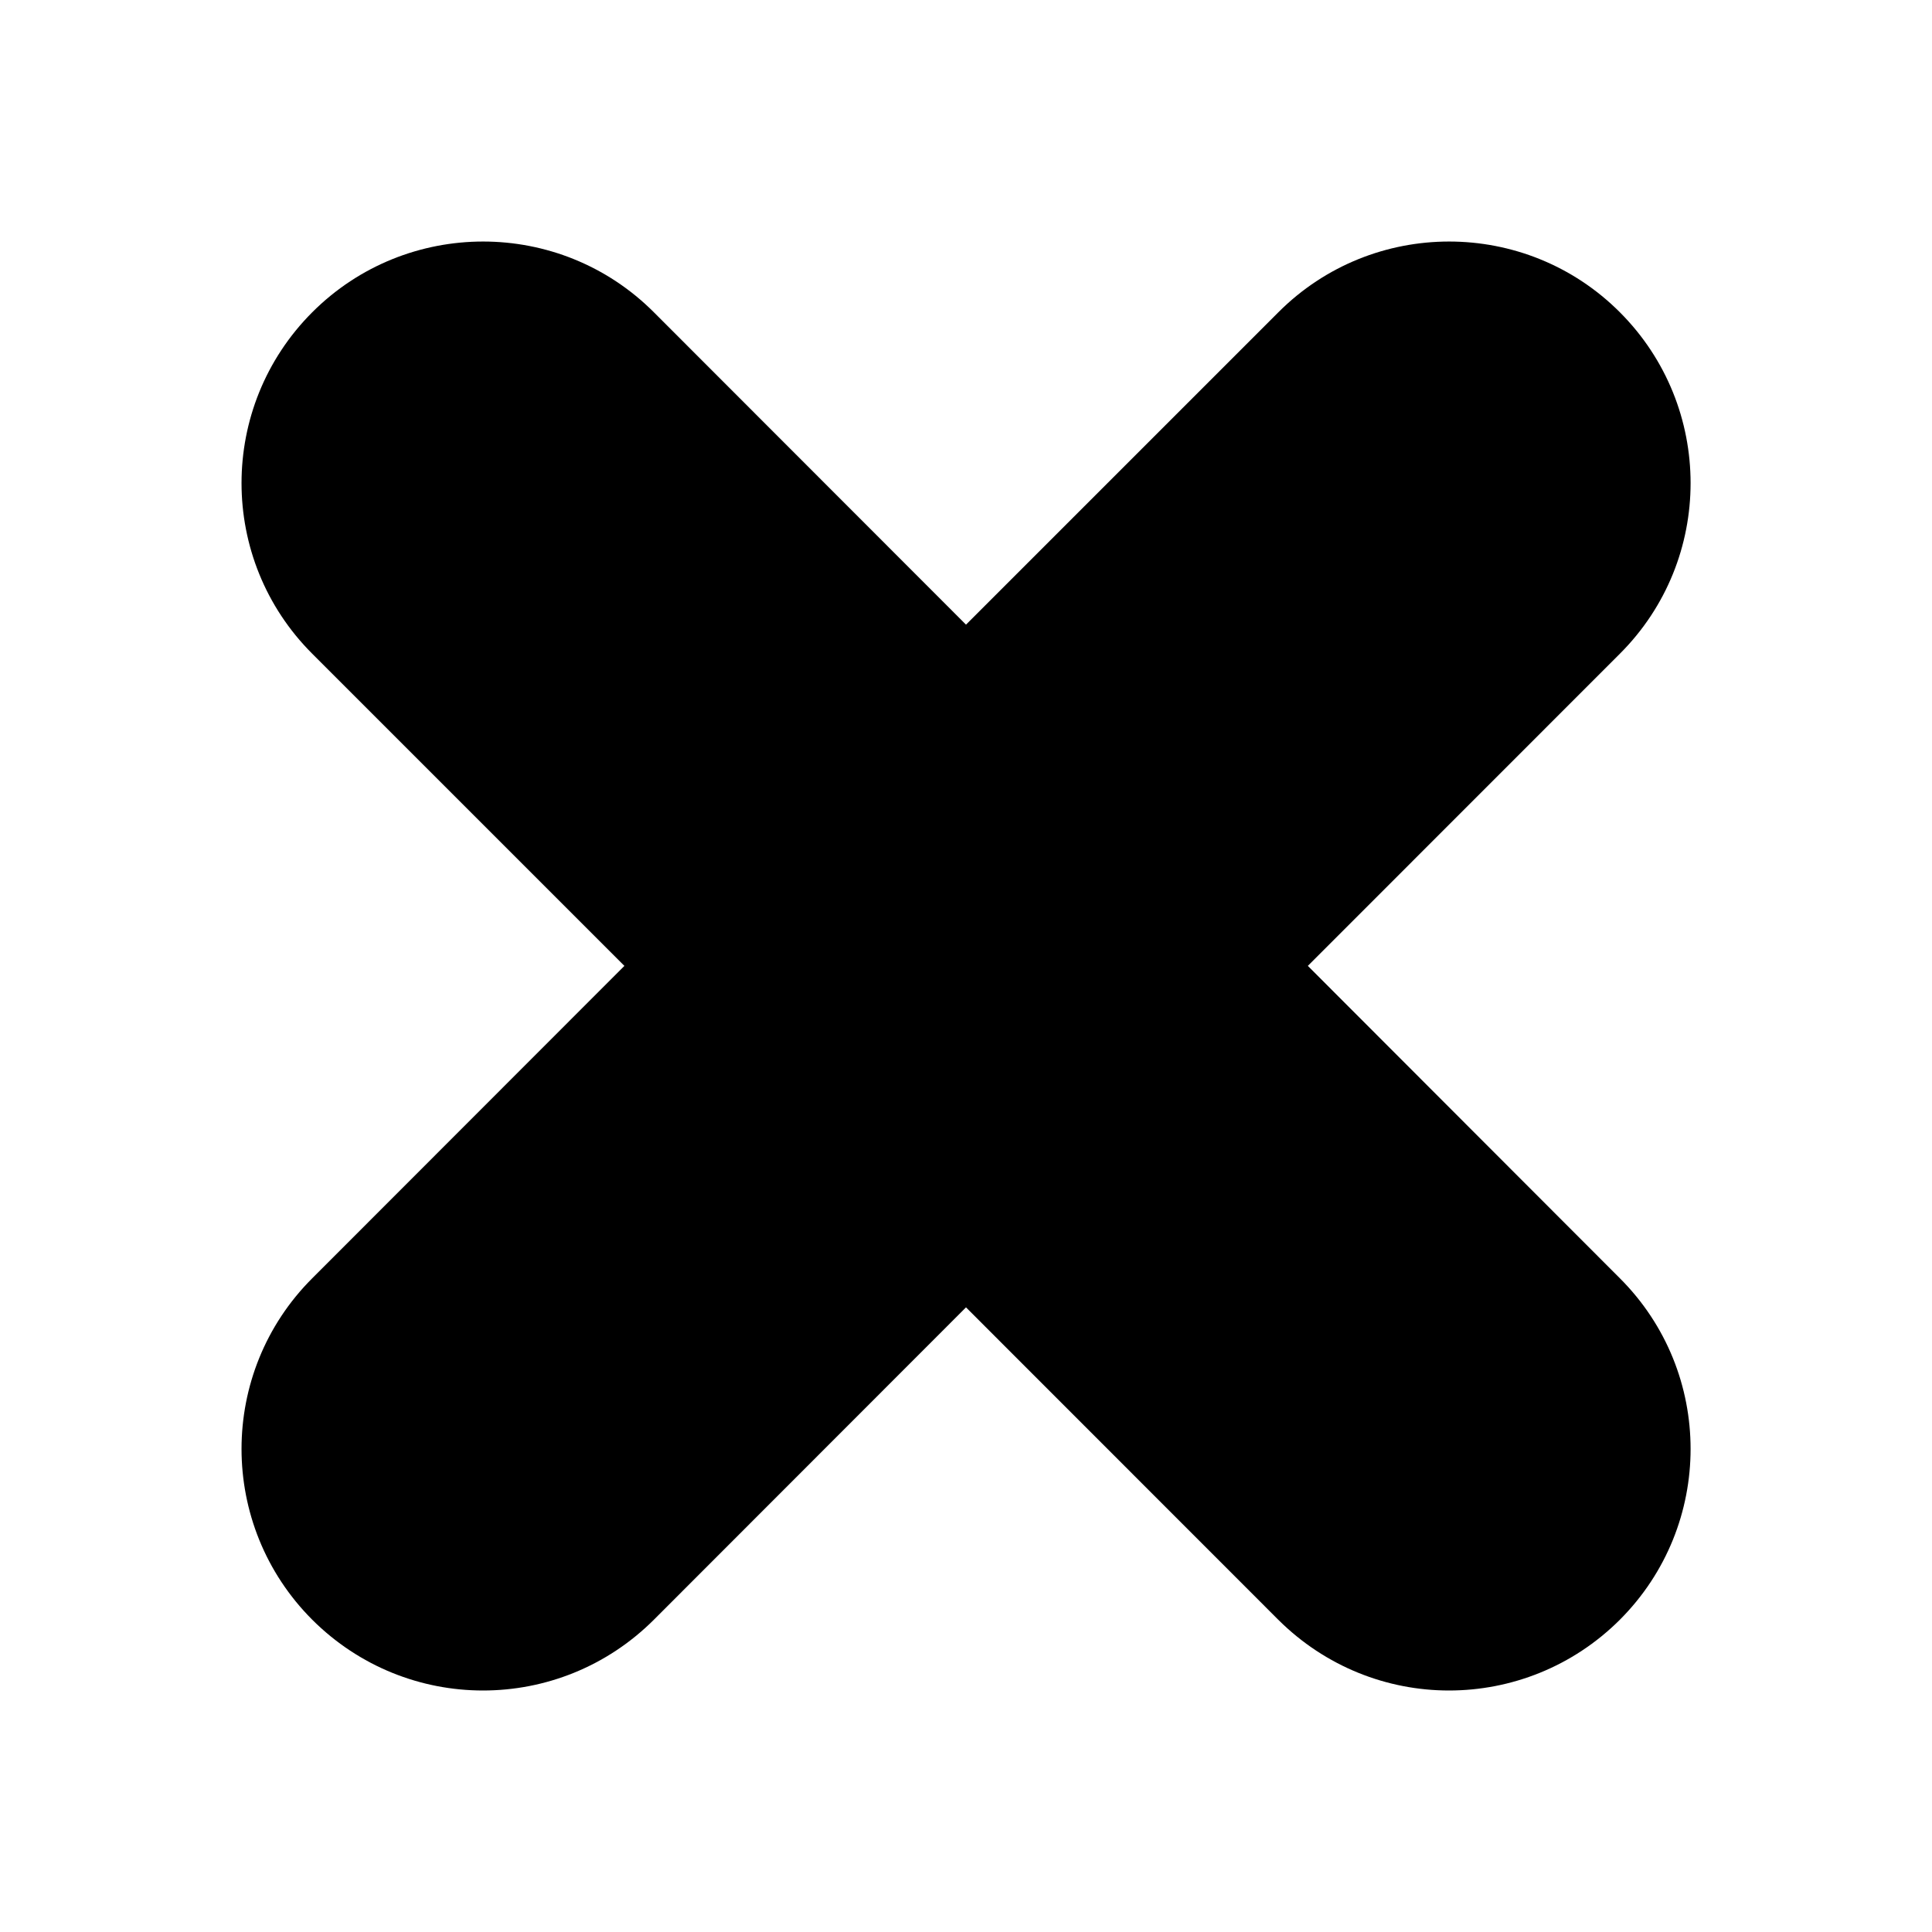 <?xml version="1.0" encoding="utf-8"?>
<!-- Generator: Adobe Illustrator 16.0.0, SVG Export Plug-In . SVG Version: 6.00 Build 0)  -->
<!DOCTYPE svg PUBLIC "-//W3C//DTD SVG 1.1//EN" "http://www.w3.org/Graphics/SVG/1.1/DTD/svg11.dtd">
<svg version="1.1" id="Layer_1" xmlns="http://www.w3.org/2000/svg" xmlns:xlink="http://www.w3.org/1999/xlink" x="0px" y="0px"
	 width="16px" height="16px" viewBox="-12.5 44.5 16 16" enable-background="new -12.5 44.5 16 16" xml:space="preserve">
<path d="M0.915,47.086c-0.78-0.781-2.048-0.781-2.828,0L-4.5,49.673l-2.585-2.587c-0.78-0.781-2.048-0.781-2.829,0
	c-0.781,0.782-0.781,2.048,0,2.828l2.585,2.585l-2.585,2.587c-0.781,0.78-0.781,2.046,0,2.828C-9.523,58.304-9.012,58.5-8.5,58.5
	c0.513,0,1.024-0.196,1.415-0.586l2.585-2.587l2.586,2.587C-1.522,58.304-1.011,58.5-0.5,58.5c0.512,0,1.024-0.196,1.415-0.586
	c0.781-0.782,0.781-2.048,0-2.828l-2.584-2.587l2.584-2.585C1.696,49.134,1.696,47.868,0.915,47.086z"/>
</svg>
